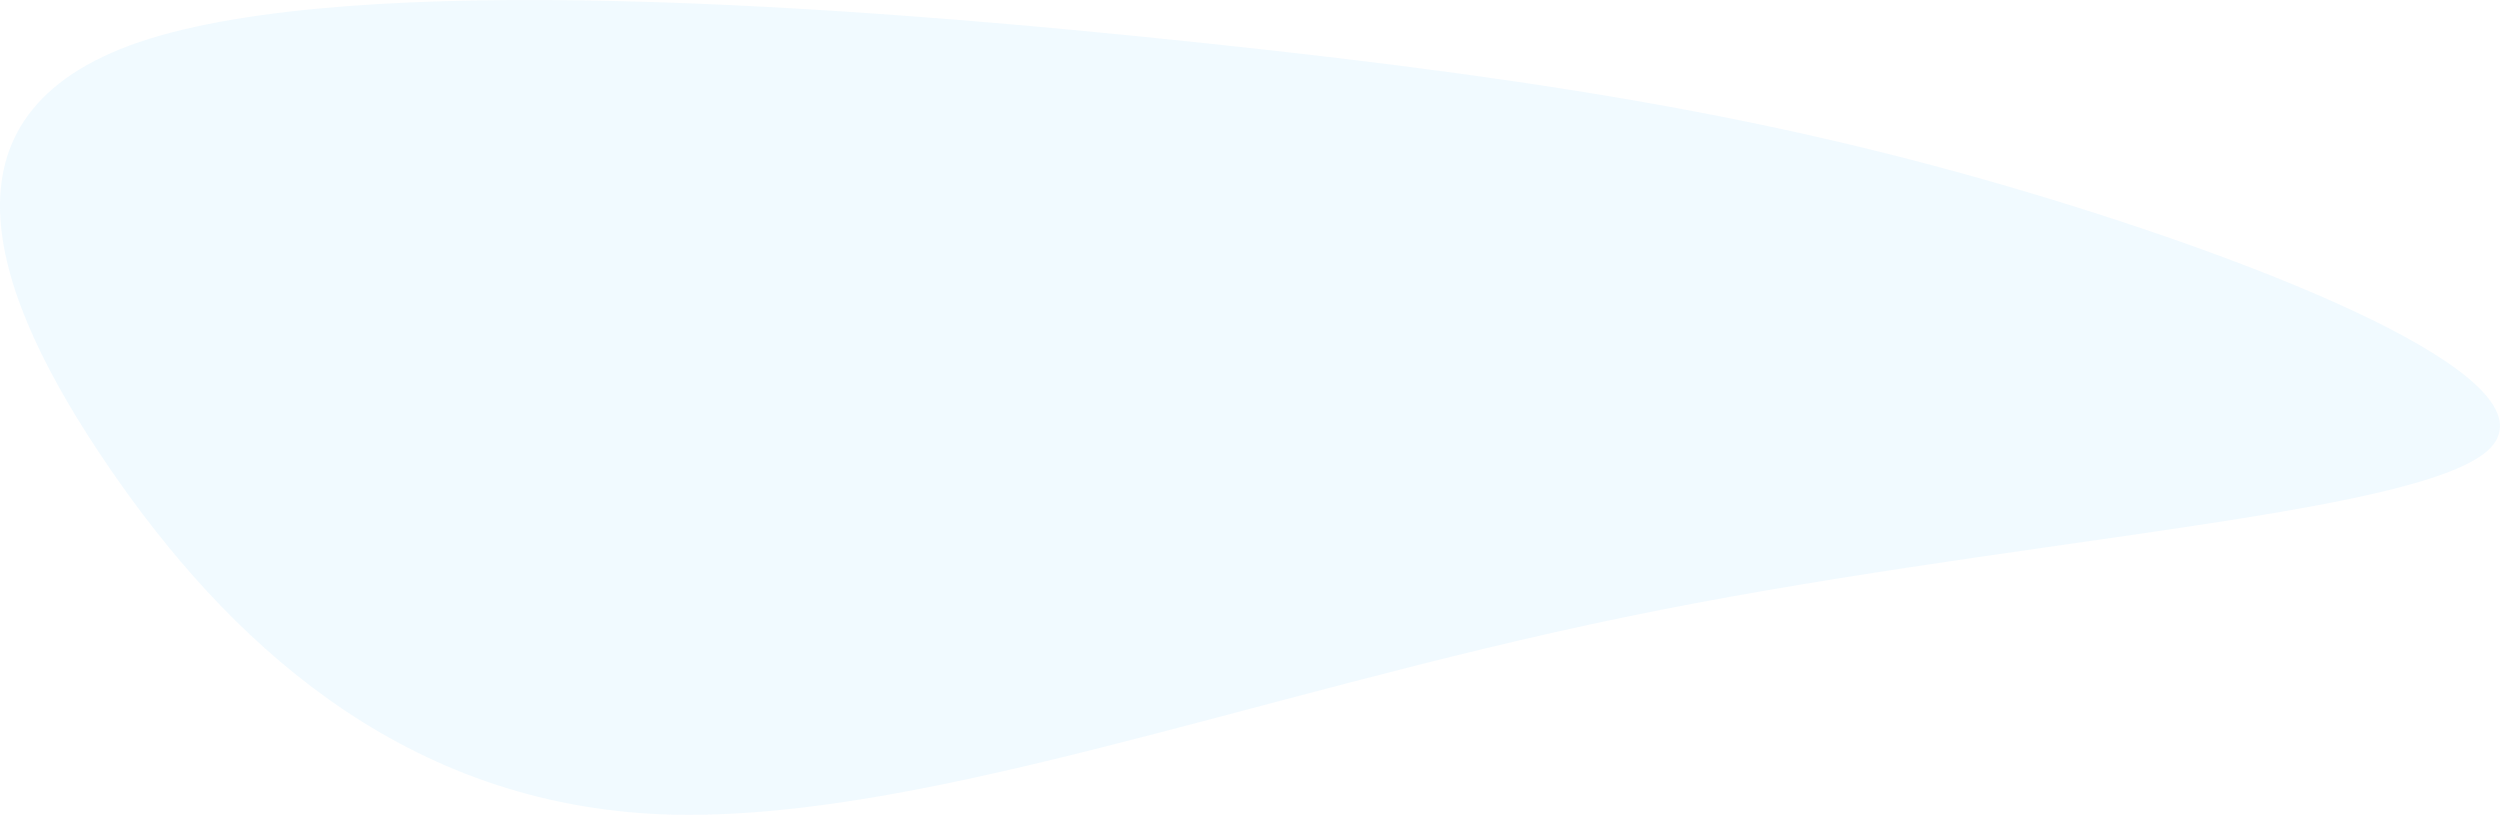 <svg xmlns="http://www.w3.org/2000/svg" width="1174.214" height="382.701" viewBox="0 0 1174.214 382.701">
  <path id="blob4" d="M892.23,41.25C1009.46,76.97,1133,128.714,1098.735,159.76c-35.169,31.046-229.05,41.729-404.9,78.117-176.747,36.388-337.263,98.814-457.2,92.471-119.936-6.677-200.193-82.456-255.2-162.91S-104.228,1.858-4.132-32.193c101-34.051,331.852-17.359,501.385.668C667.688-13.5,775.9,5.864,892.23,41.25Z" transform="translate(69.667 51.905)" fill="#bae6ff" opacity="0.2"/>
</svg>
